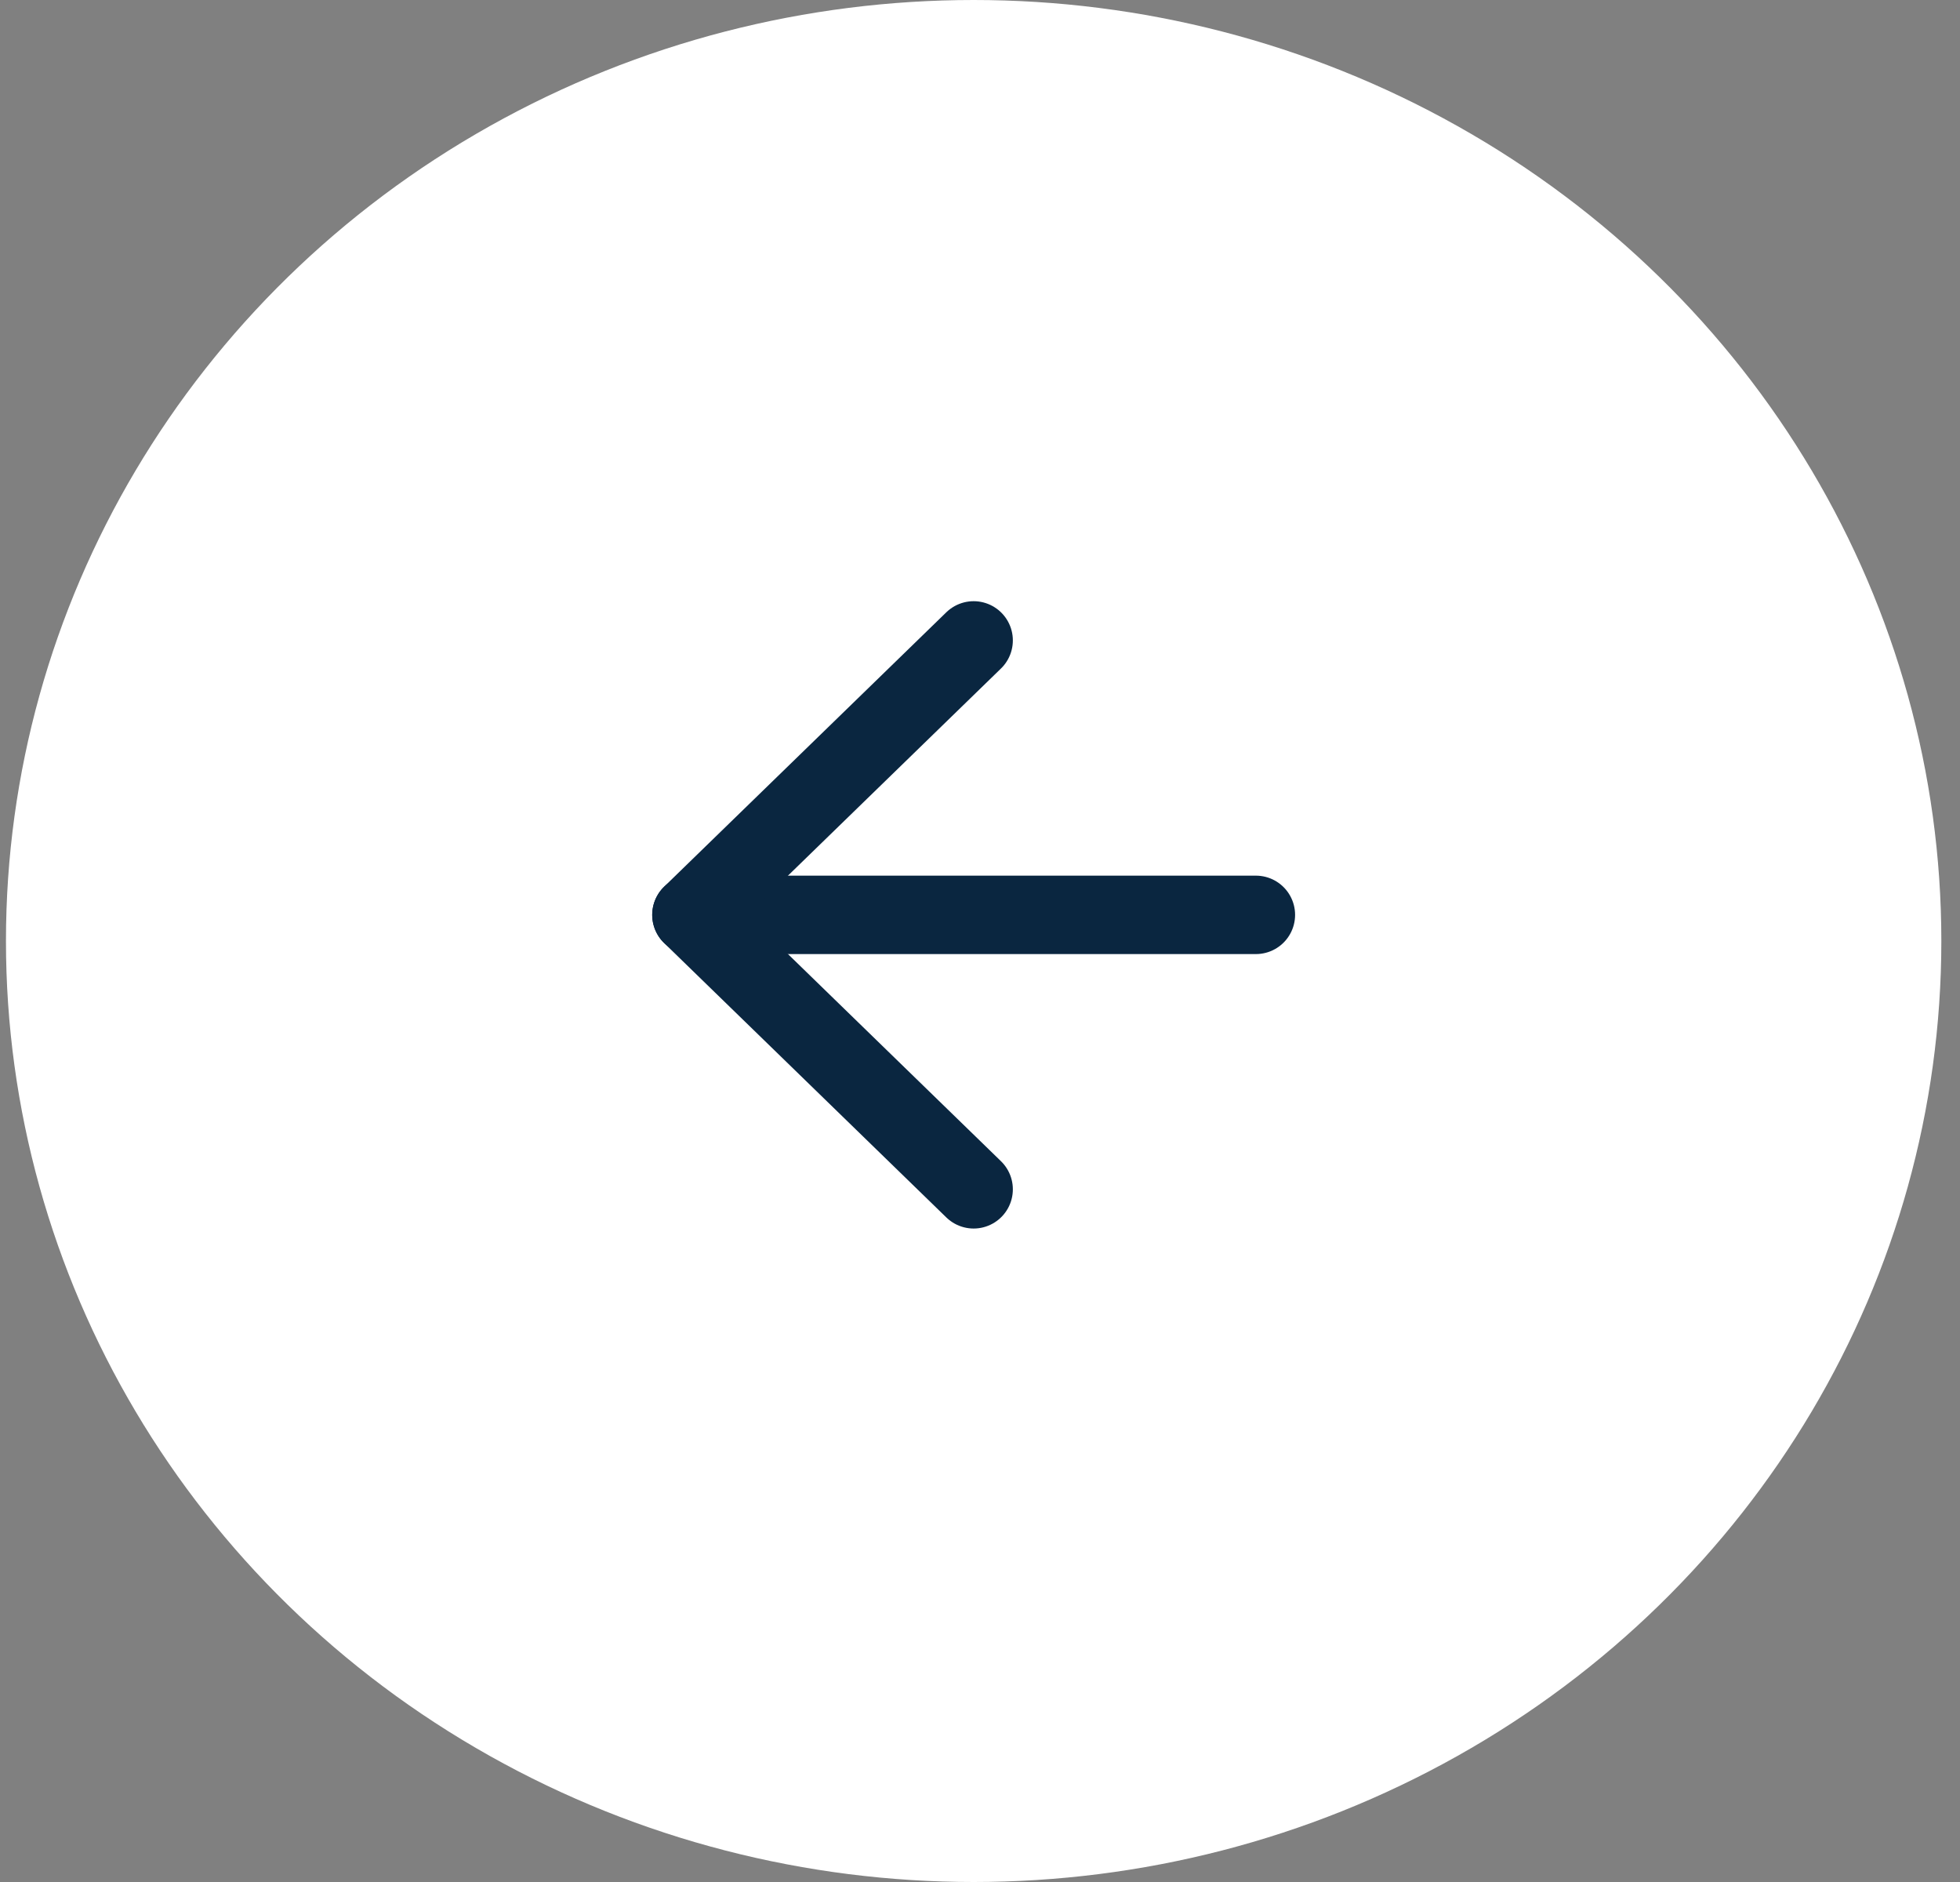 <svg width="75" height="72" viewBox="0 0 75 72" fill="none" xmlns="http://www.w3.org/2000/svg">
<rect x="0" y="0" width="75" height="72" fill="#808080" stroke="none"/>
<ellipse cx="37.257" cy="36" rx="37.029" ry="36" transform="rotate(-180 37.257 36)" fill="white"/>
<path d="M48.057 35L26.457 35" stroke="#0A2640" stroke-width="3" stroke-linecap="round" stroke-linejoin="round"/>
<path d="M37.257 45.5L26.457 35L37.257 24.5" stroke="#0A2640" stroke-width="3" stroke-linecap="round" stroke-linejoin="round"/>
</svg>

